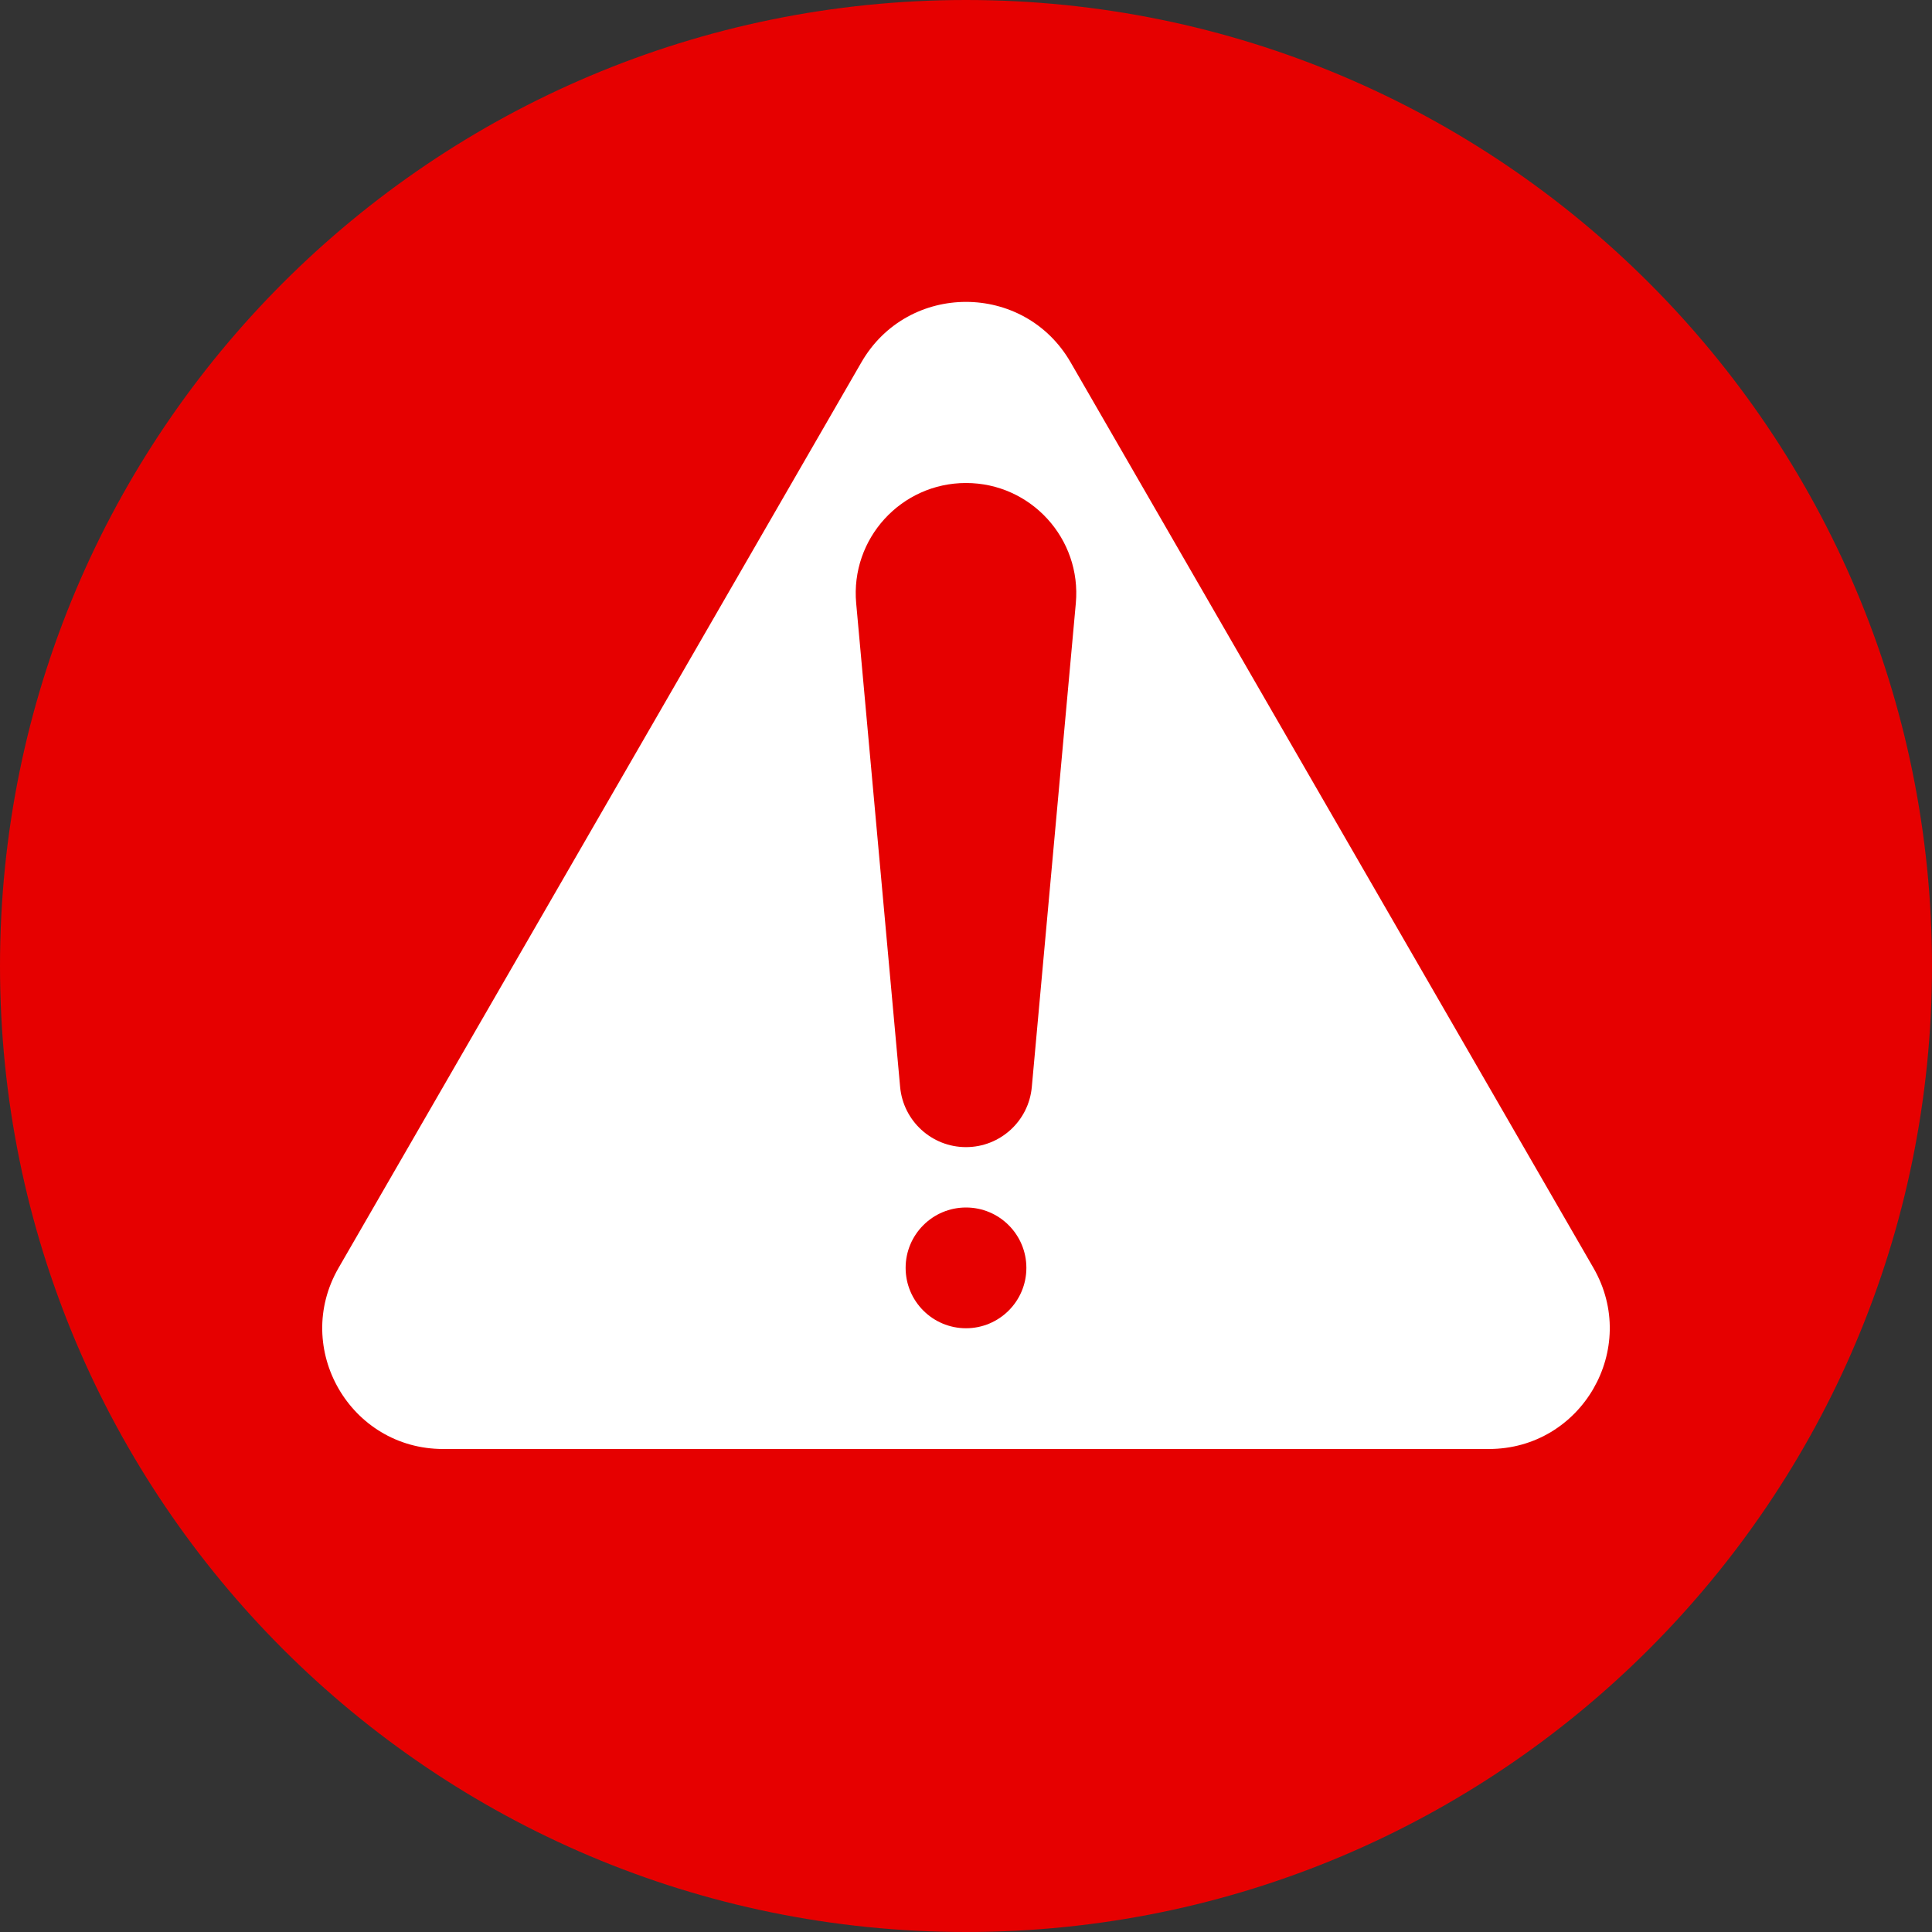 <svg width="32" height="32" viewBox="0 0 32 32" fill="none" xmlns="http://www.w3.org/2000/svg">
<rect x="0" y="0" width="32" height="32" fill="#333333" stroke="none"/>
<path d="M32 16C32 24.837 24.837 32 16 32C7.163 32 0 24.837 0 16C0 7.163 7.163 0 16 0C24.837 0 32 7.163 32 16Z" fill="#E60000"/>
<path d="M14.268 6C15.038 4.667 16.962 4.667 17.732 6L26.392 21C27.162 22.333 26.2 24 24.66 24H7.34C5.8 24 4.838 22.333 5.608 21L14.268 6Z" fill="white"/>
<path d="M17.09 18.004L17.819 9.992C17.916 8.922 17.074 8 16 8C14.926 8 14.084 8.922 14.181 9.992L14.909 18.004C14.961 18.568 15.434 19 16 19C16.566 19 17.039 18.568 17.09 18.004Z" fill="#E60000"/>
<path d="M17 21C17 21.552 16.552 22 16 22C15.448 22 15 21.552 15 21C15 20.448 15.448 20 16 20C16.552 20 17 20.448 17 21Z" fill="#E60000"/>
</svg>
